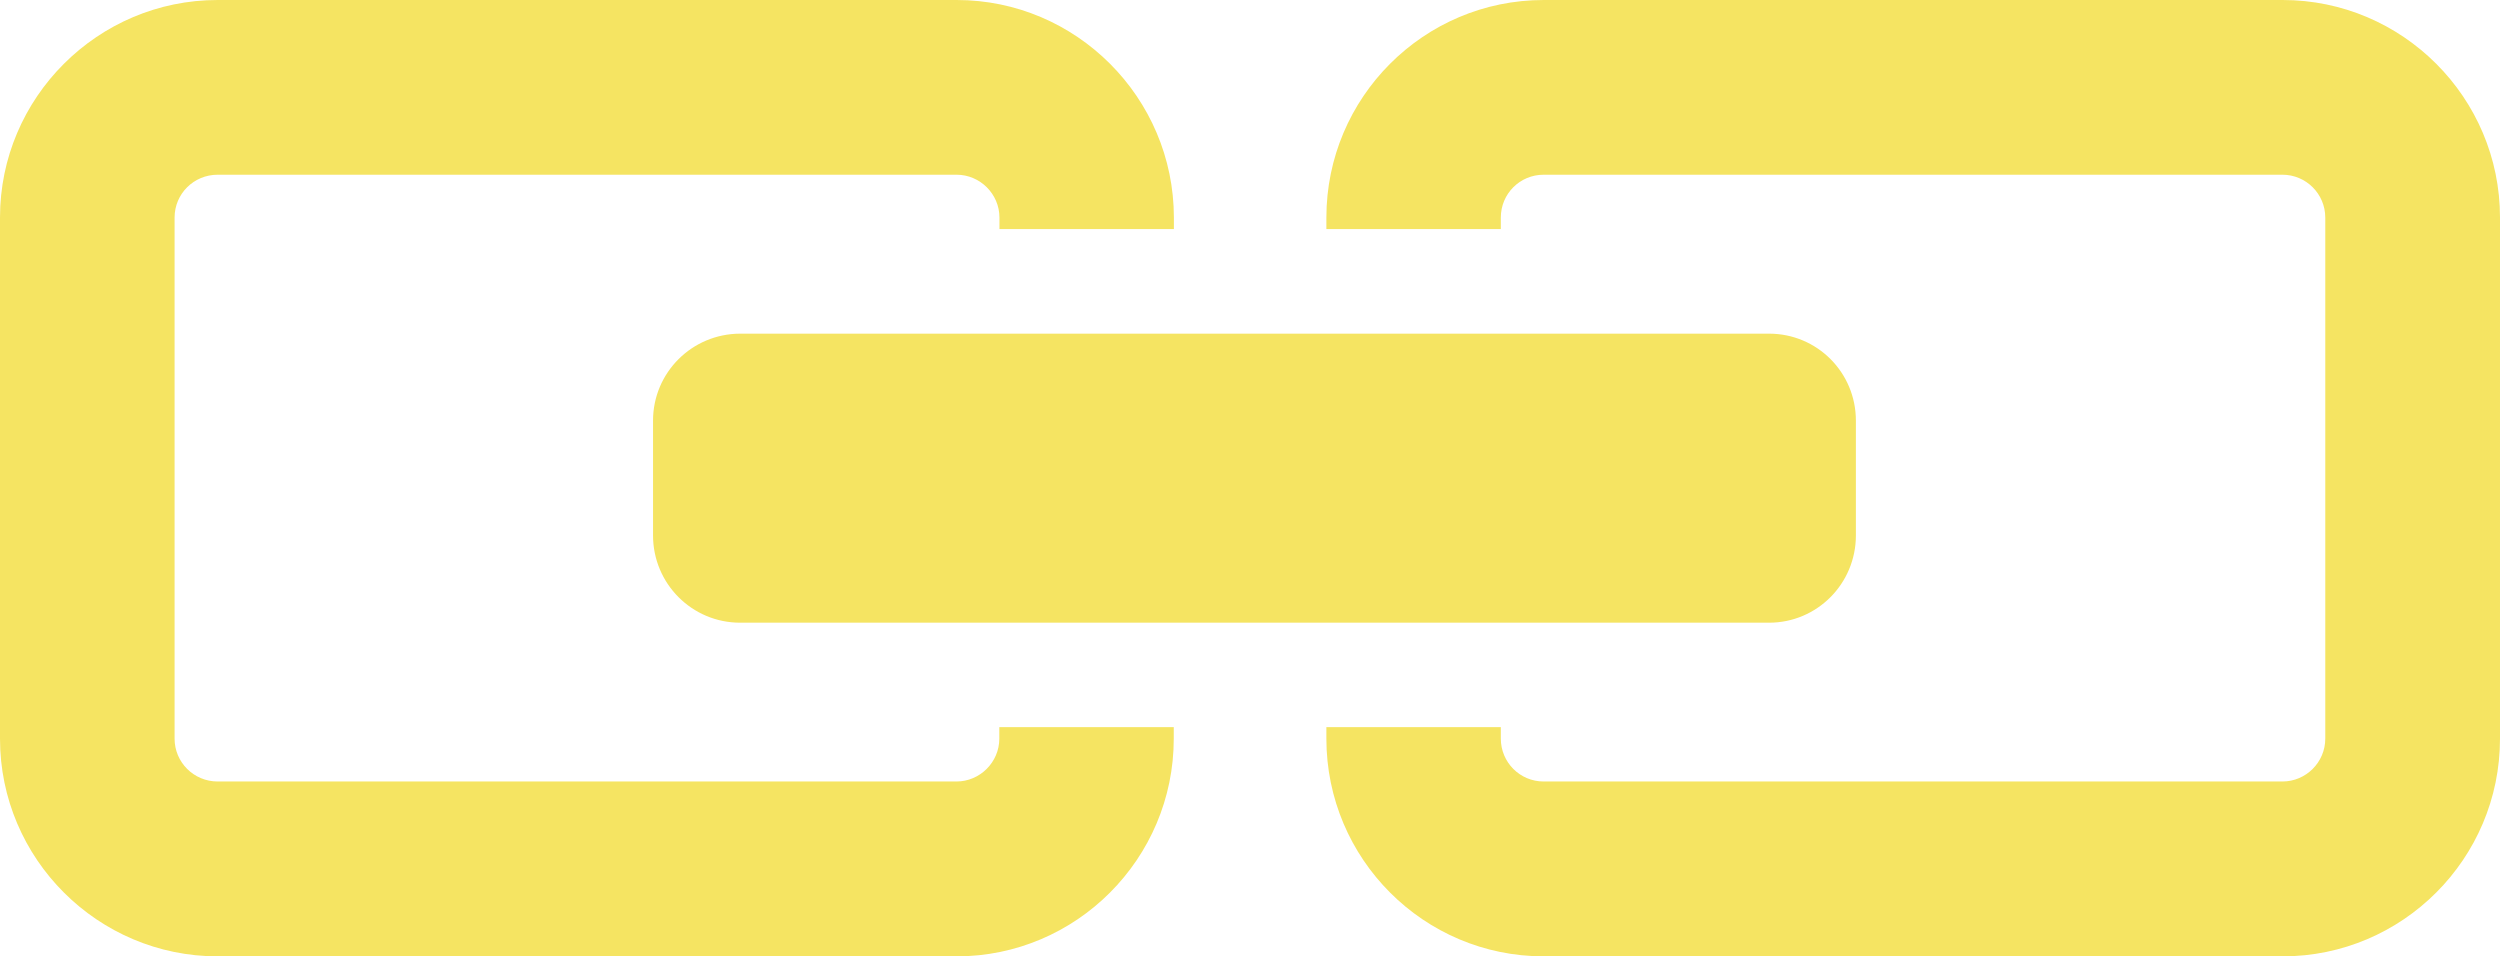 <svg xmlns="http://www.w3.org/2000/svg" xmlns:xlink="http://www.w3.org/1999/xlink" id="Calque_1" width="18.215" height="6.968" x="0" y="0" enable-background="new 0 0 18.215 6.968" version="1.1" viewBox="0 0 18.215 6.968" xml:space="preserve"><g><g><path fill="#F5E462" d="M16.631,0h-5.383c-0.875,0-1.584,0.711-1.584,1.585v0.084h1.271V1.585c0-0.173,0.139-0.312,0.312-0.312 h5.383c0.172,0,0.312,0.14,0.312,0.312v3.797c0,0.172-0.141,0.312-0.312,0.312h-5.383c-0.174,0-0.312-0.141-0.312-0.312V5.298 H9.664v0.084c0,0.875,0.709,1.586,1.584,1.586h5.383c0.873,0,1.584-0.711,1.584-1.586V1.585C18.215,0.711,17.504,0,16.631,0z"/><path fill="#F5E462" d="M7.281,5.382c0,0.172-0.142,0.312-0.312,0.312H1.586c-0.175,0-0.314-0.141-0.314-0.312V1.585 c0-0.173,0.14-0.312,0.314-0.312H6.97c0.17,0,0.312,0.14,0.312,0.312v0.084h1.271V1.585C8.552,0.711,7.841,0,6.97,0H1.586 C0.713,0,0,0.711,0,1.585v3.797c0,0.875,0.713,1.586,1.586,1.586H6.97c0.871,0,1.582-0.711,1.582-1.586V5.298H7.281V5.382z"/><path fill="#F5E462" d="M4.758,3.065v0.836c0,0.351,0.283,0.636,0.635,0.636h7.496c0.351,0,0.633-0.285,0.633-0.636V3.065 c0-0.351-0.282-0.634-0.633-0.634H5.393C5.041,2.432,4.758,2.715,4.758,3.065z"/></g></g></svg>